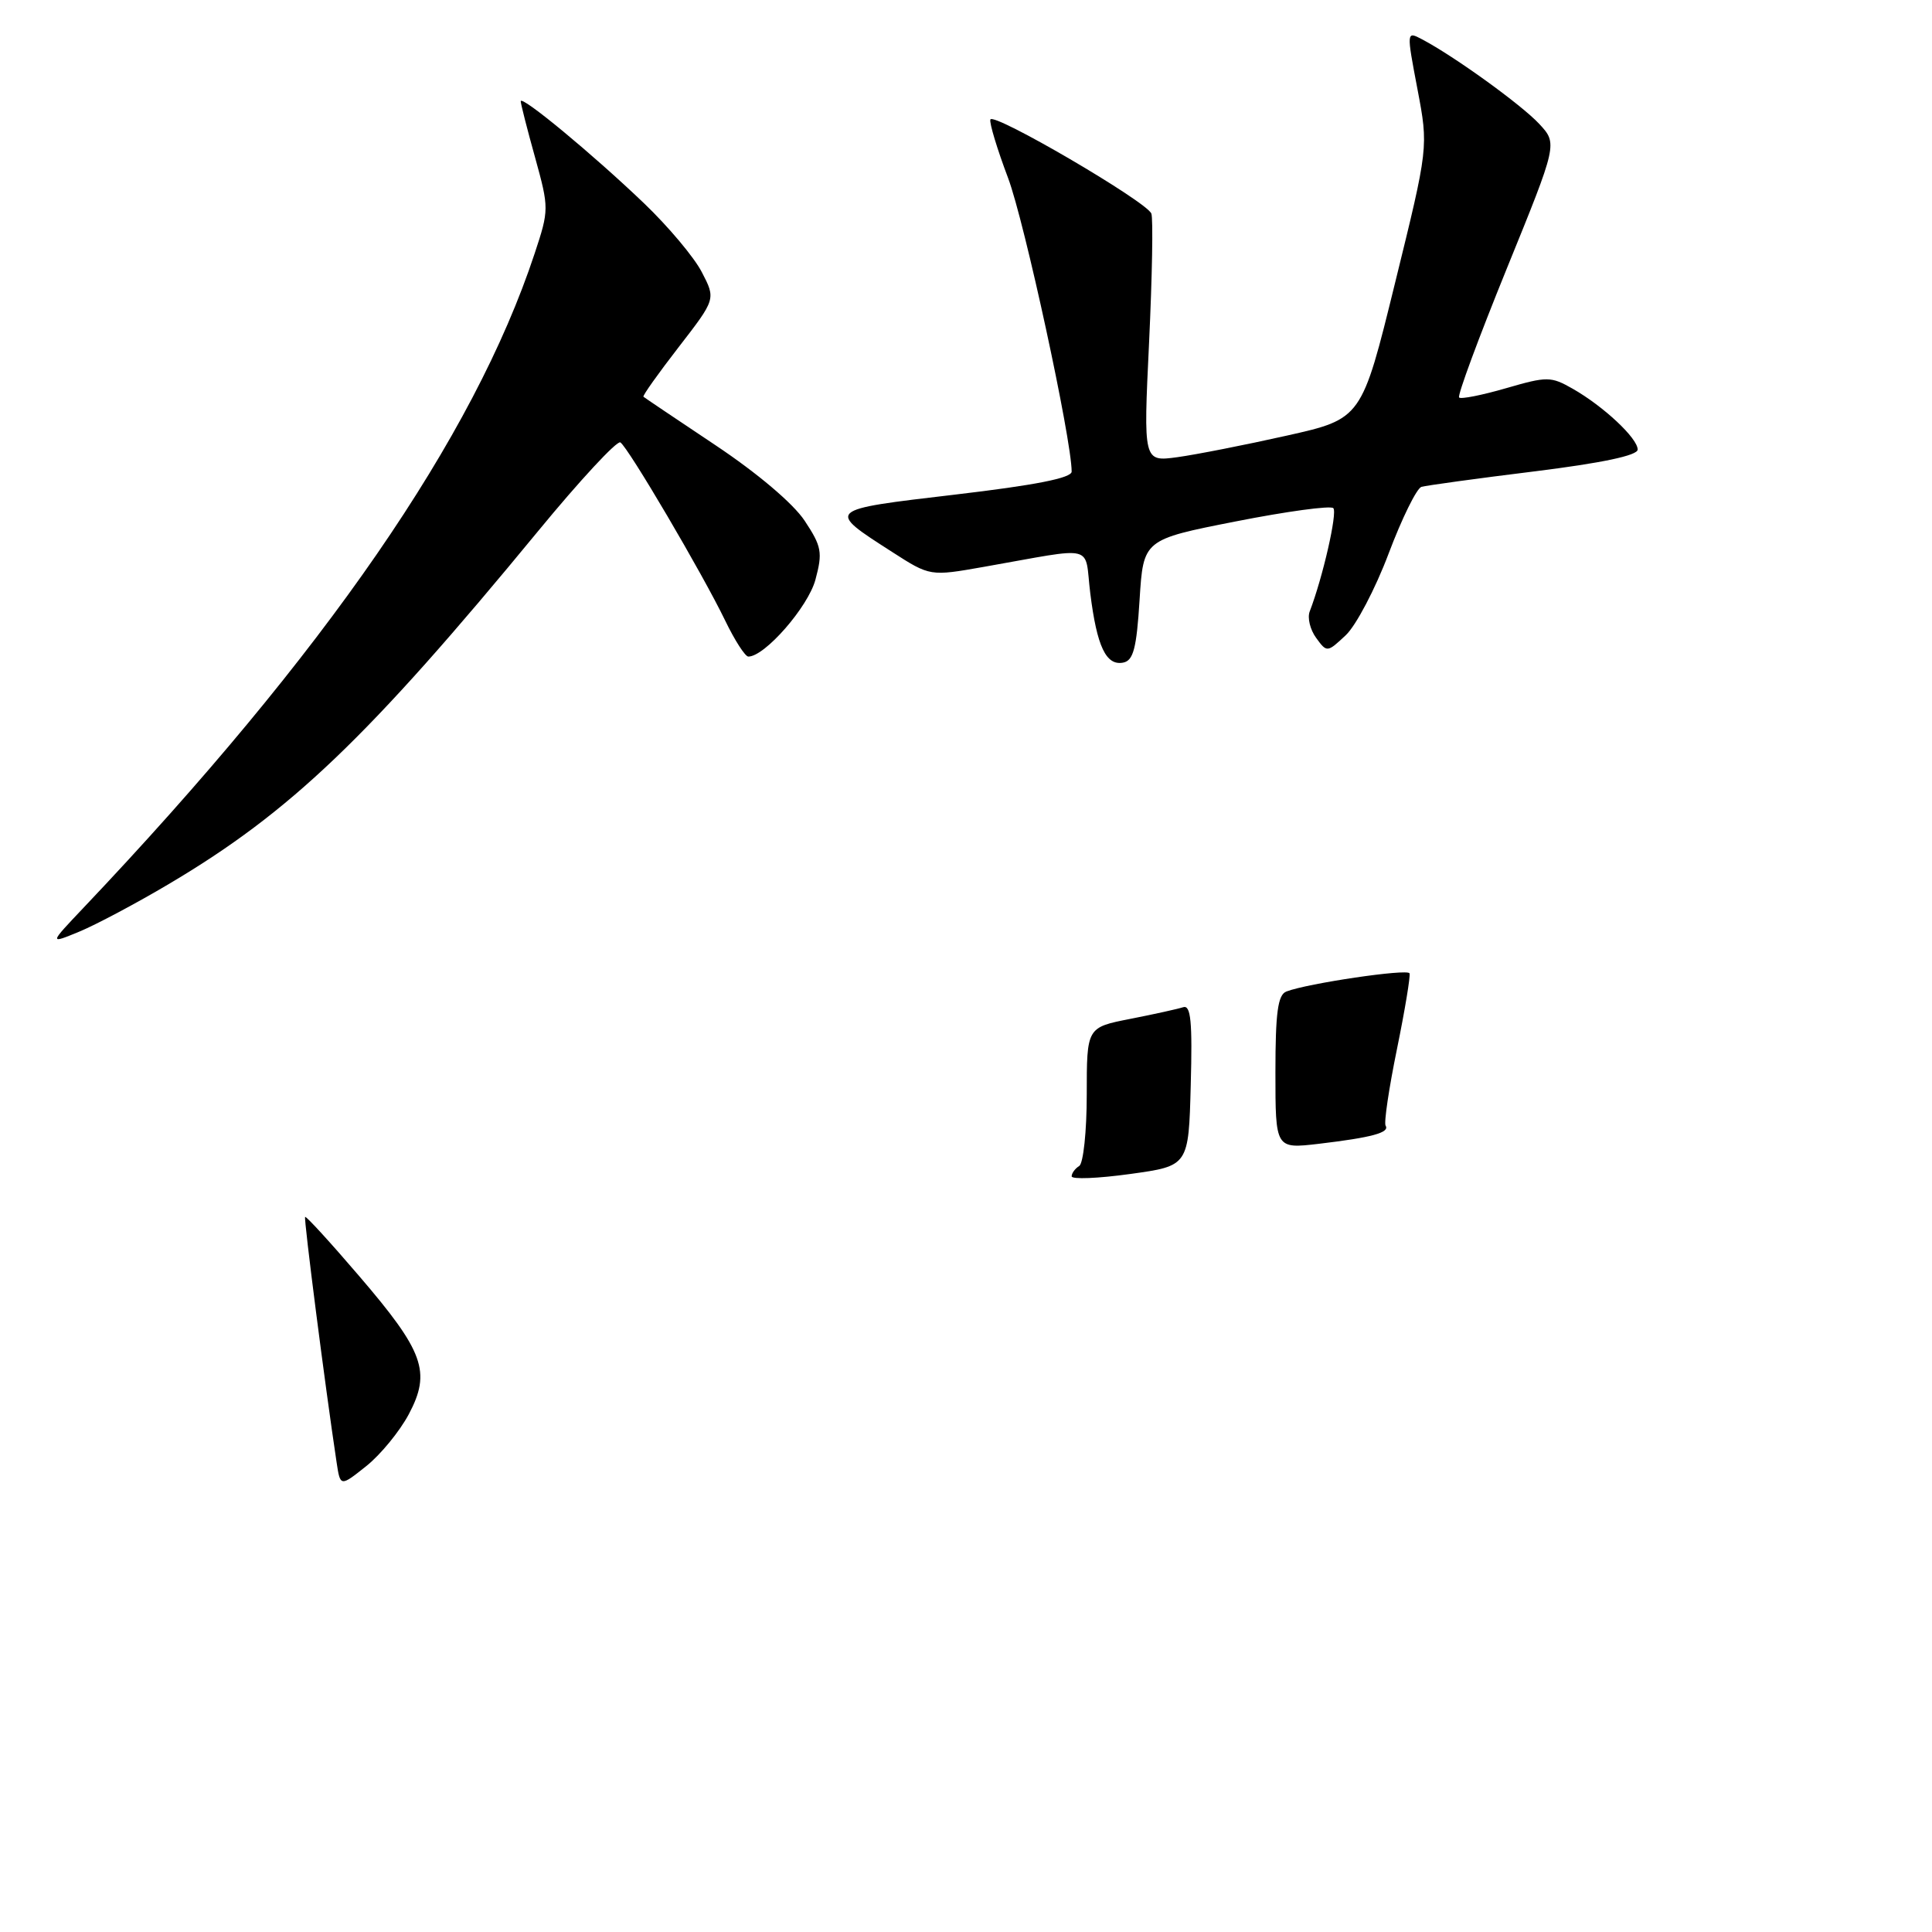 <?xml version="1.0" encoding="UTF-8" standalone="no"?>
<!DOCTYPE svg PUBLIC "-//W3C//DTD SVG 1.1//EN" "http://www.w3.org/Graphics/SVG/1.1/DTD/svg11.dtd" >
<svg xmlns="http://www.w3.org/2000/svg" xmlns:xlink="http://www.w3.org/1999/xlink" version="1.1" viewBox="0 0 256 256">
 <g >
 <path fill="currentColor"
d=" M 54.17 187.39 C 57.15 181.77 56.18 179.10 47.58 169.07 C 43.78 164.63 40.56 161.11 40.43 161.25 C 40.23 161.46 43.08 183.69 44.60 193.76 C 45.09 197.01 45.09 197.01 48.54 194.26 C 50.43 192.75 52.96 189.66 54.17 187.39 Z  M 22.35 117.15 C 38.48 107.60 48.73 97.80 71.29 70.39 C 76.84 63.64 81.75 58.35 82.20 58.62 C 83.23 59.26 93.07 75.98 96.10 82.25 C 97.36 84.86 98.74 87.00 99.16 87.00 C 101.34 87.00 107.08 80.42 108.05 76.81 C 109.02 73.20 108.88 72.41 106.62 69.00 C 105.12 66.73 100.35 62.69 94.80 58.99 C 89.69 55.58 85.39 52.69 85.26 52.57 C 85.12 52.44 87.23 49.48 89.93 45.99 C 94.85 39.63 94.85 39.63 93.00 36.07 C 91.99 34.10 88.53 29.99 85.33 26.93 C 78.54 20.43 69.00 12.54 69.00 13.42 C 69.00 13.75 69.85 17.10 70.90 20.86 C 72.76 27.60 72.76 27.79 70.84 33.60 C 62.78 57.97 43.08 86.53 11.05 120.30 C 6.50 125.10 6.50 125.10 10.50 123.45 C 12.70 122.54 18.03 119.71 22.35 117.15 Z  M 151.00 79.49 C 151.50 71.50 151.50 71.50 163.75 69.09 C 170.49 67.76 176.30 66.97 176.67 67.33 C 177.24 67.91 175.28 76.51 173.54 81.03 C 173.22 81.87 173.60 83.44 174.40 84.53 C 175.82 86.48 175.87 86.47 178.32 84.17 C 179.68 82.89 182.24 78.02 184.00 73.35 C 185.76 68.68 187.72 64.70 188.35 64.51 C 188.98 64.33 195.69 63.40 203.25 62.47 C 212.28 61.35 217.00 60.35 217.00 59.57 C 217.00 58.07 212.49 53.85 208.41 51.52 C 205.50 49.86 205.01 49.86 199.56 51.44 C 196.38 52.36 193.58 52.92 193.34 52.67 C 193.09 52.42 195.93 44.76 199.64 35.63 C 206.39 19.04 206.39 19.04 203.95 16.41 C 201.59 13.88 192.72 7.47 188.43 5.21 C 186.36 4.12 186.36 4.13 187.82 11.81 C 189.28 19.50 189.28 19.50 184.85 37.50 C 180.43 55.50 180.43 55.50 170.47 57.73 C 164.99 58.96 158.47 60.24 156.00 60.58 C 151.50 61.19 151.50 61.19 152.26 45.35 C 152.67 36.63 152.81 28.96 152.56 28.30 C 151.95 26.72 131.58 14.81 131.23 15.84 C 131.08 16.28 132.13 19.76 133.57 23.57 C 135.74 29.31 142.00 58.22 142.00 62.49 C 142.00 63.34 137.17 64.29 126.53 65.54 C 109.37 67.56 109.43 67.50 118.20 73.13 C 123.24 76.37 123.24 76.37 130.37 75.11 C 145.52 72.45 143.64 71.98 144.47 78.64 C 145.35 85.67 146.56 88.23 148.82 87.80 C 150.17 87.54 150.60 85.94 151.00 79.49 Z  M 142.00 155.87 C 142.00 155.46 142.45 154.84 143.00 154.50 C 143.55 154.16 144.00 149.89 144.00 145.01 C 144.00 136.14 144.00 136.14 149.75 135.01 C 152.91 134.39 156.08 133.69 156.78 133.46 C 157.79 133.13 158.01 135.38 157.78 143.76 C 157.50 154.49 157.50 154.49 149.75 155.56 C 145.49 156.15 142.00 156.29 142.00 155.87 Z  M 169.00 142.08 C 169.00 134.16 169.32 131.82 170.45 131.38 C 173.26 130.30 186.50 128.34 186.77 128.97 C 186.91 129.31 186.16 133.84 185.10 139.03 C 184.04 144.21 183.36 148.77 183.60 149.16 C 184.17 150.08 181.75 150.73 174.75 151.56 C 169.00 152.23 169.00 152.23 169.00 142.08 Z "/>
</g>
</svg>